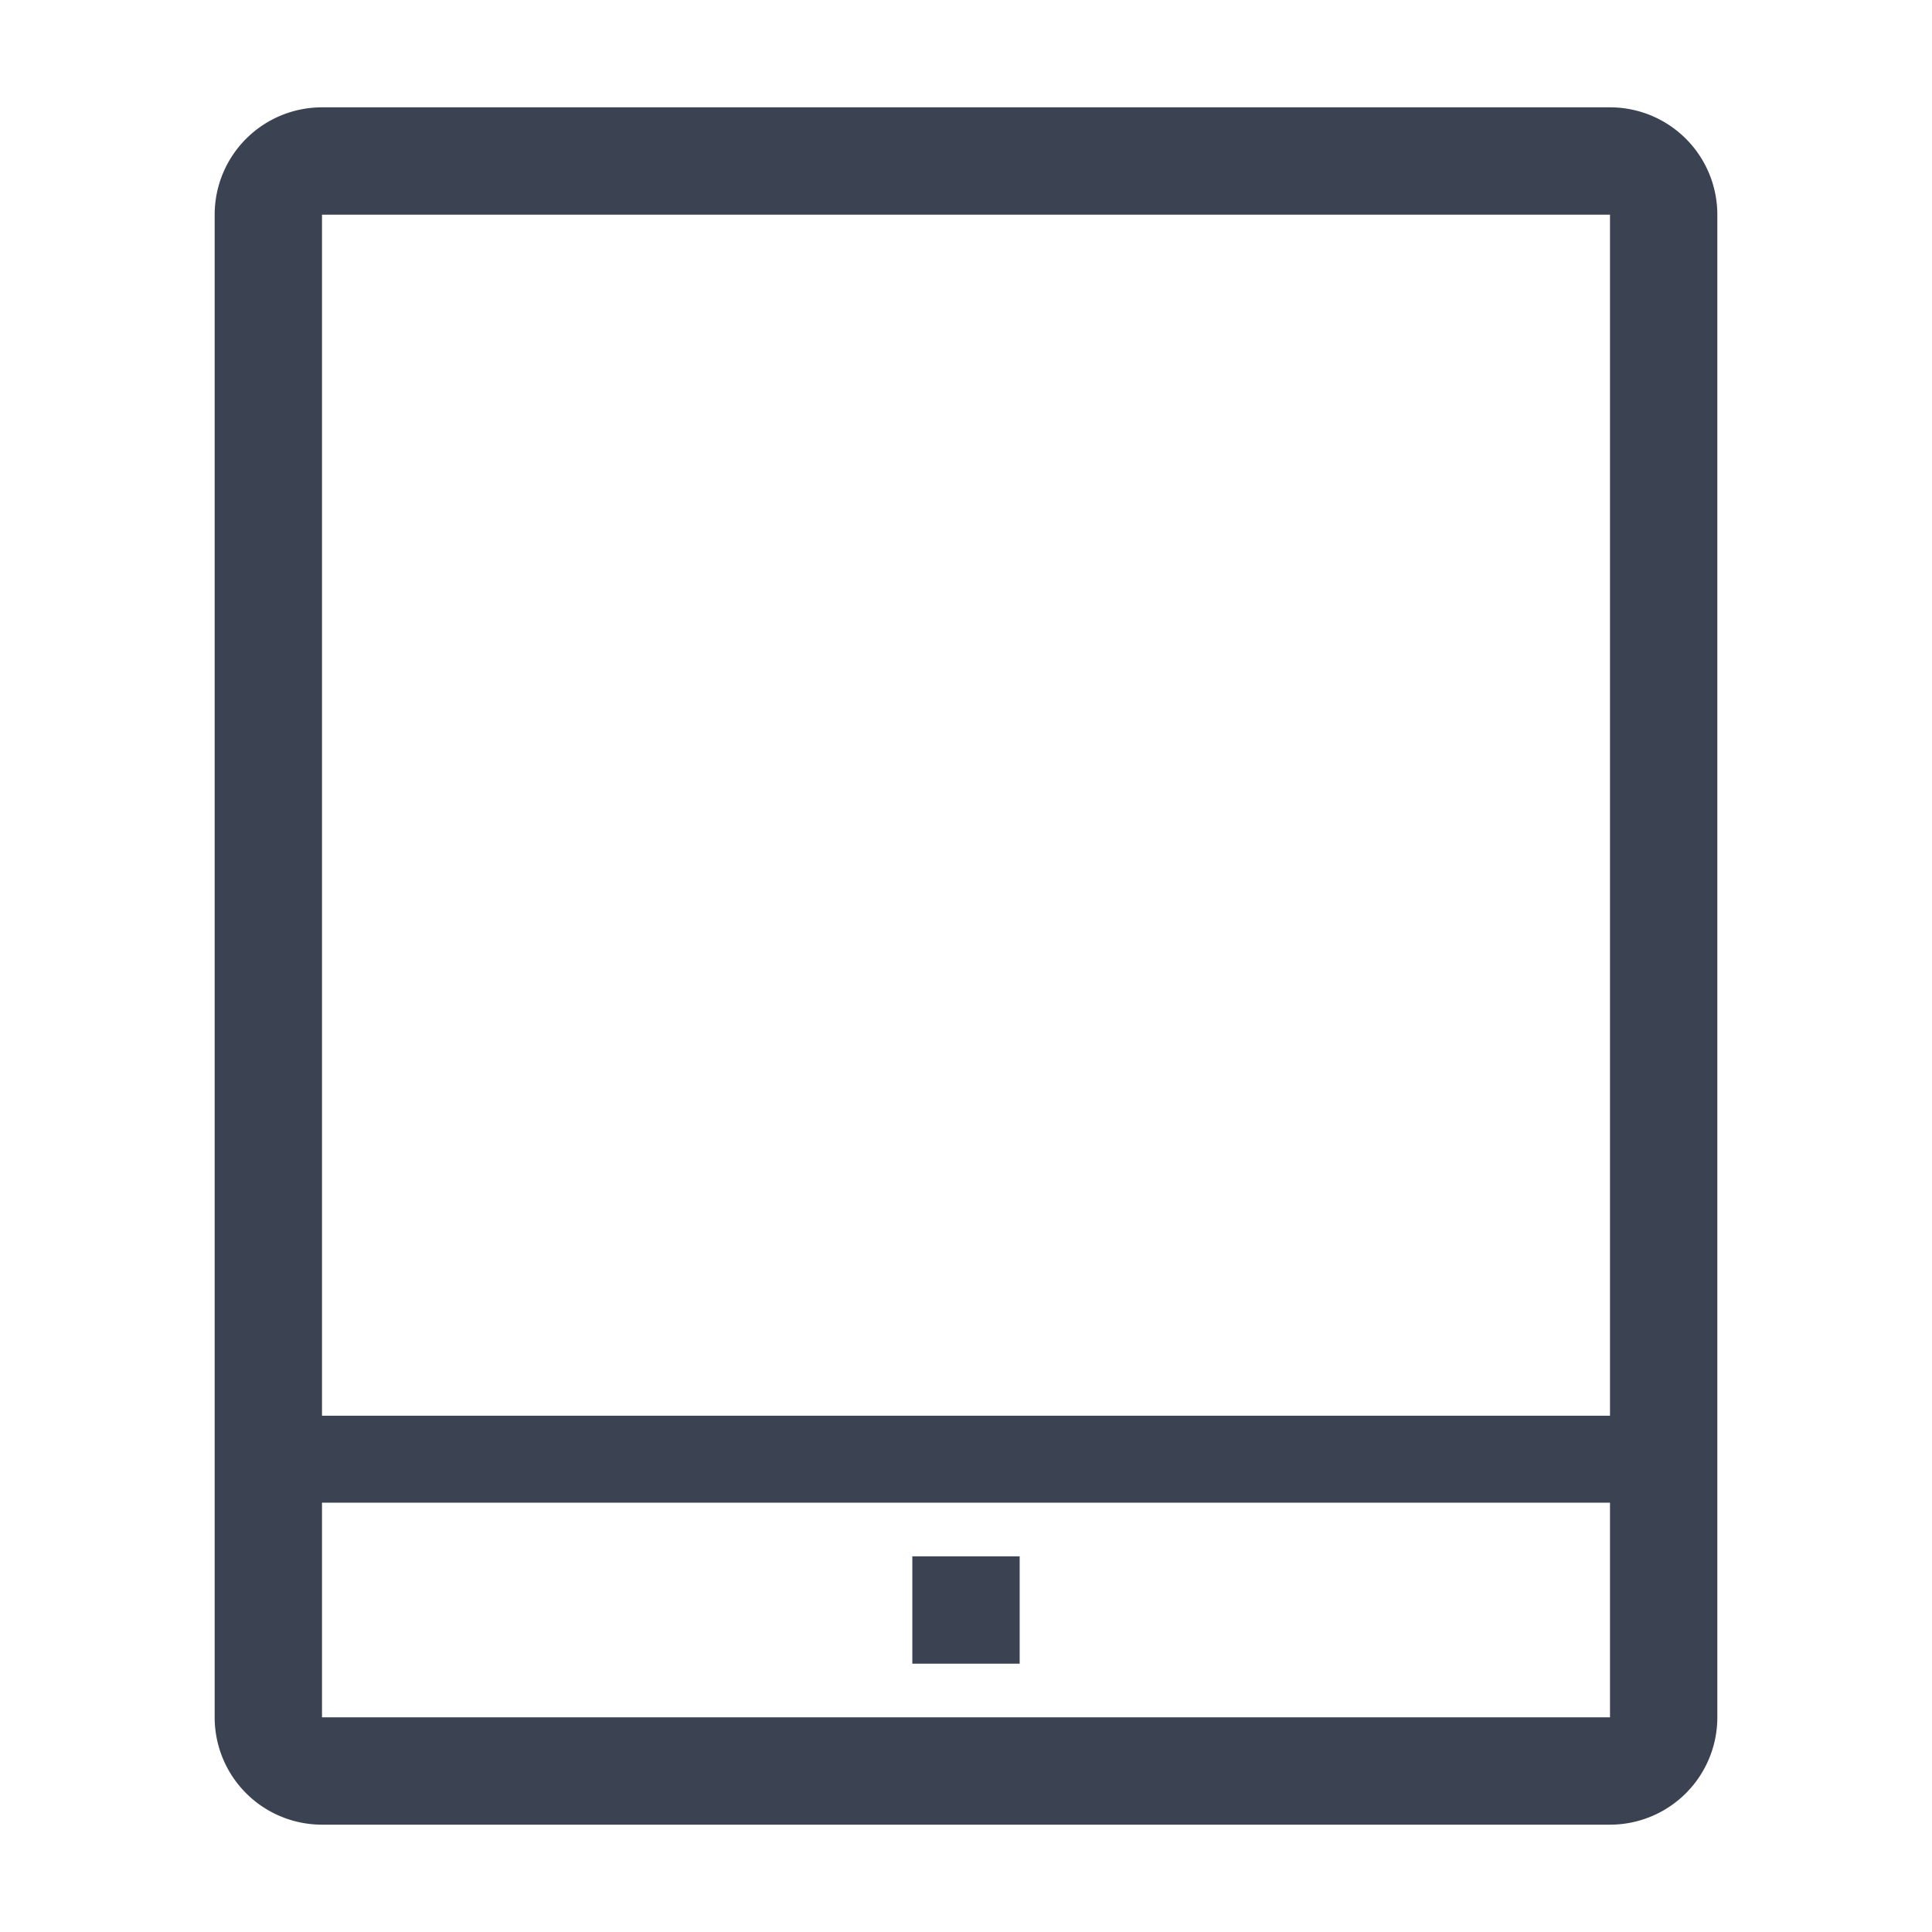 <svg fill="#3b4252" version="1.1" width="36" height="36"  viewBox="0 0 36 36" preserveAspectRatio="xMidYMid meet" xmlns="http://www.w3.org/2000/svg" xmlns:xlink="http://www.w3.org/1999/xlink">
    <title>tablet-line</title>
    <rect x="17" y="29" width="2" height="2" class="clr-i-outline clr-i-outline-path-1"></rect><path d="M30,2H6A2,2,0,0,0,4,4V32a2,2,0,0,0,2,2H30a2,2,0,0,0,2-2V4A2,2,0,0,0,30,2Zm0,2V26.38H6V4ZM6,32V28H30v4Z" class="clr-i-outline clr-i-outline-path-2"></path>
    <rect x="0" y="0" width="36" height="36" fill-opacity="0"/>
</svg>
